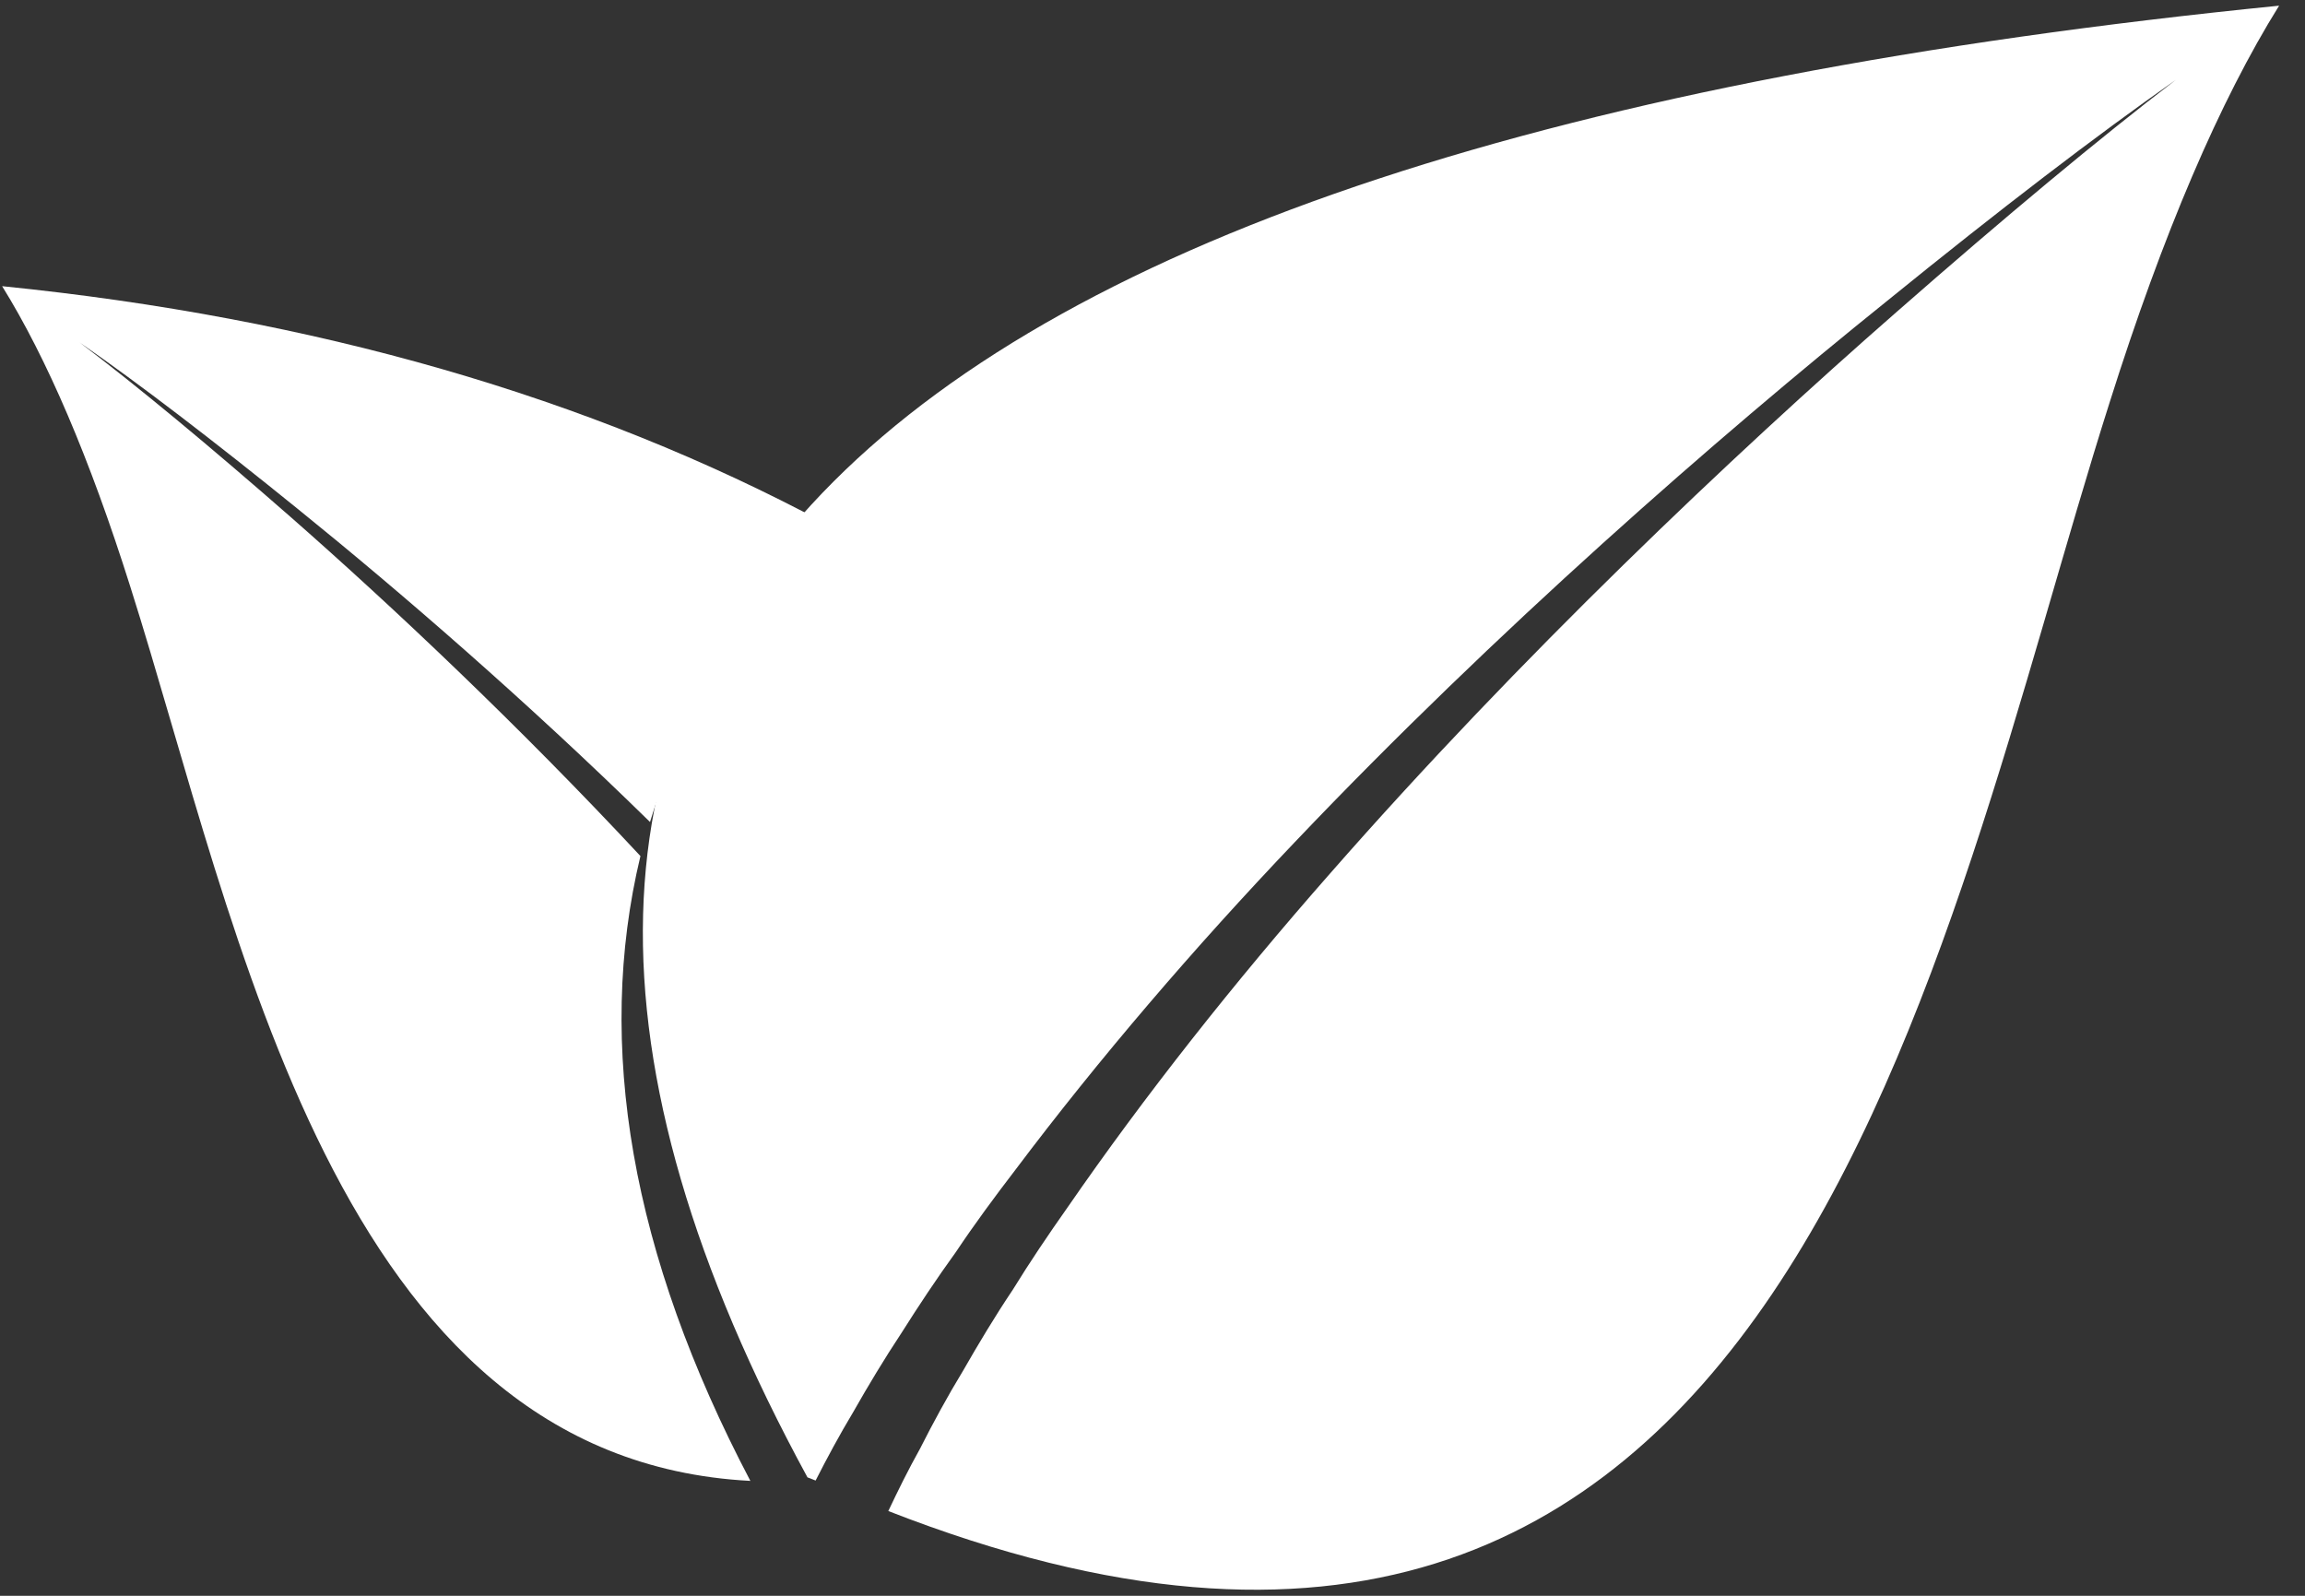 <svg version="1.2" baseProfile="tiny-ps" xmlns="http://www.w3.org/2000/svg" viewBox="0 0 65 45" width="65" height="45">
	<rect x="0" y="0" width="65" height="45" fill="#333333" stroke="none"/>
	<title>leaf-svg</title>
	<style>
		tspan { white-space:pre }
		.shp0 { fill: #ffffff;stroke: #00ff00;stroke-width: 0 } 
		.shp1 { fill: #ffffff } 
	</style>
	<g id="Layer 1">
		<g id="&lt;Group&gt;">
			<g id="&lt;Group&gt;">
				<g id="&lt;Group&gt;">
					<path id="&lt;Path&gt;" class="shp0" d="M21.16 41.76C9.42 41.15 6.74 26.19 3.67 16.53C2.53 12.92 1.32 10.1 0.06 8.07C8.87 8.96 16.61 11.19 23.28 14.76C21.88 16.26 20.67 17.88 19.73 19.66C19.13 20.8 18.7 21.98 18.33 23.18C14.84 19.76 11.29 16.69 8.42 14.37C6 12.41 3.95 10.84 2.25 9.66C3.9 10.91 5.89 12.56 8.22 14.6C11.09 17.12 14.63 20.46 18.06 24.14C16.78 29.47 17.8 35.37 21.16 41.76Z" />
				</g>
				<g id="&lt;Group&gt;">
					<path id="&lt;Path&gt;" class="shp1" d="M64.27 0.16C62.6 2.84 61 6.57 59.49 11.35C54.58 26.78 50.49 52.55 25.05 42.61C25.32 42.04 25.61 41.45 25.94 40.86C26.31 40.13 26.71 39.39 27.16 38.65C27.59 37.9 28.05 37.13 28.56 36.37C29.04 35.59 29.56 34.82 30.11 34.04C32.27 30.91 34.8 27.71 37.5 24.64C42.88 18.5 48.85 12.85 53.48 8.8C56.56 6.1 59.19 3.91 61.36 2.25C59.12 3.82 56.4 5.9 53.21 8.49C48.41 12.35 42.2 17.77 36.52 23.74C33.67 26.73 30.98 29.87 28.64 32.98C28.05 33.75 27.48 34.52 26.96 35.3C26.41 36.06 25.9 36.83 25.42 37.59C24.93 38.33 24.48 39.08 24.06 39.82C23.67 40.47 23.32 41.12 23 41.75C22.92 41.72 22.85 41.69 22.77 41.66C9.92 18.05 23.75 4.22 64.27 0.16Z" />
				</g>
			</g>
		</g>
	</g>
</svg>